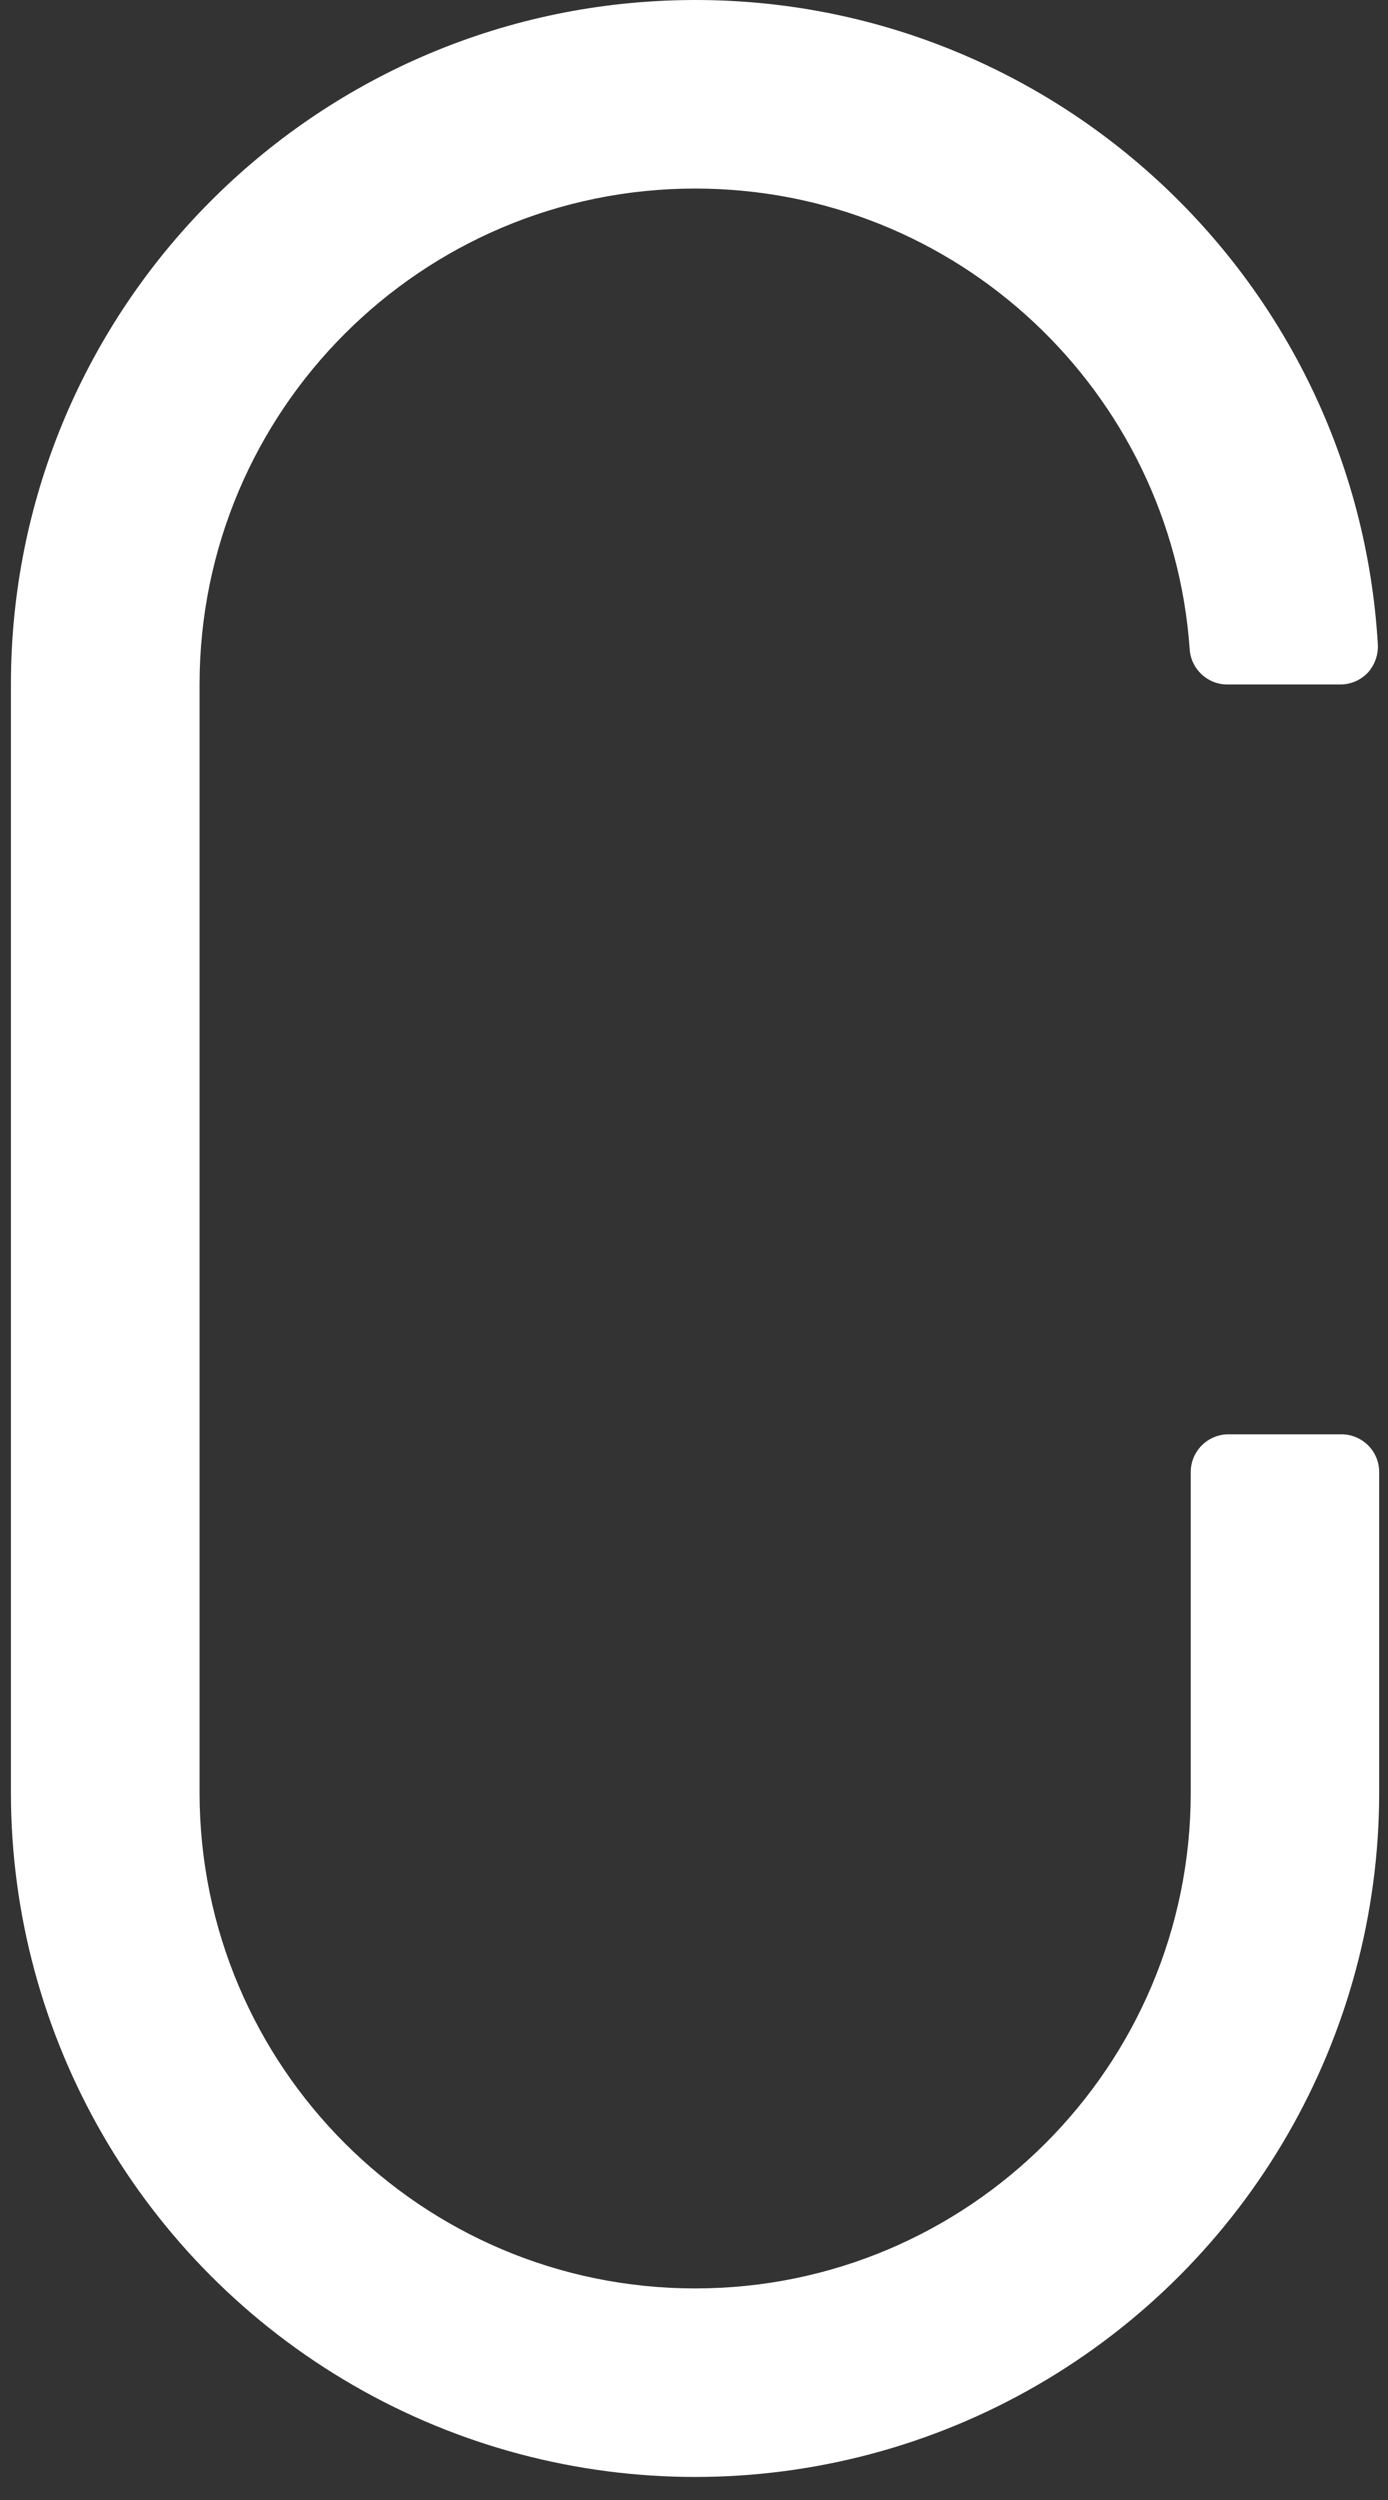 <svg id="vector" xmlns="http://www.w3.org/2000/svg" width="45" height="81" viewBox="0 0 45 81"><rect x="0" y="0" width="45" height="81" fill="#333333" stroke="none"/><path fill="#ffffff" d="M0.354,58.077V22.177C0.354,10.184 9.891,0.363 21.883,0.01C33.876,-0.343 43.964,8.909 44.671,20.885C44.688,21.221 44.567,21.548 44.343,21.798C44.111,22.039 43.792,22.177 43.456,22.177H39.786C39.148,22.177 38.614,21.677 38.571,21.04C37.985,12.691 31.033,6.109 22.538,6.109C13.664,6.109 6.47,13.303 6.47,22.177V58.077C6.47,66.951 13.664,74.145 22.538,74.145C31.412,74.145 38.605,66.951 38.605,58.077V47.696C38.605,47.024 39.148,46.472 39.829,46.472H43.49C44.162,46.472 44.714,47.015 44.714,47.696V58.077C44.714,66.003 40.484,73.318 33.626,77.281C26.768,81.244 18.308,81.244 11.45,77.281C4.584,73.318 0.354,65.994 0.354,58.077Z" id="path_0"/></svg>